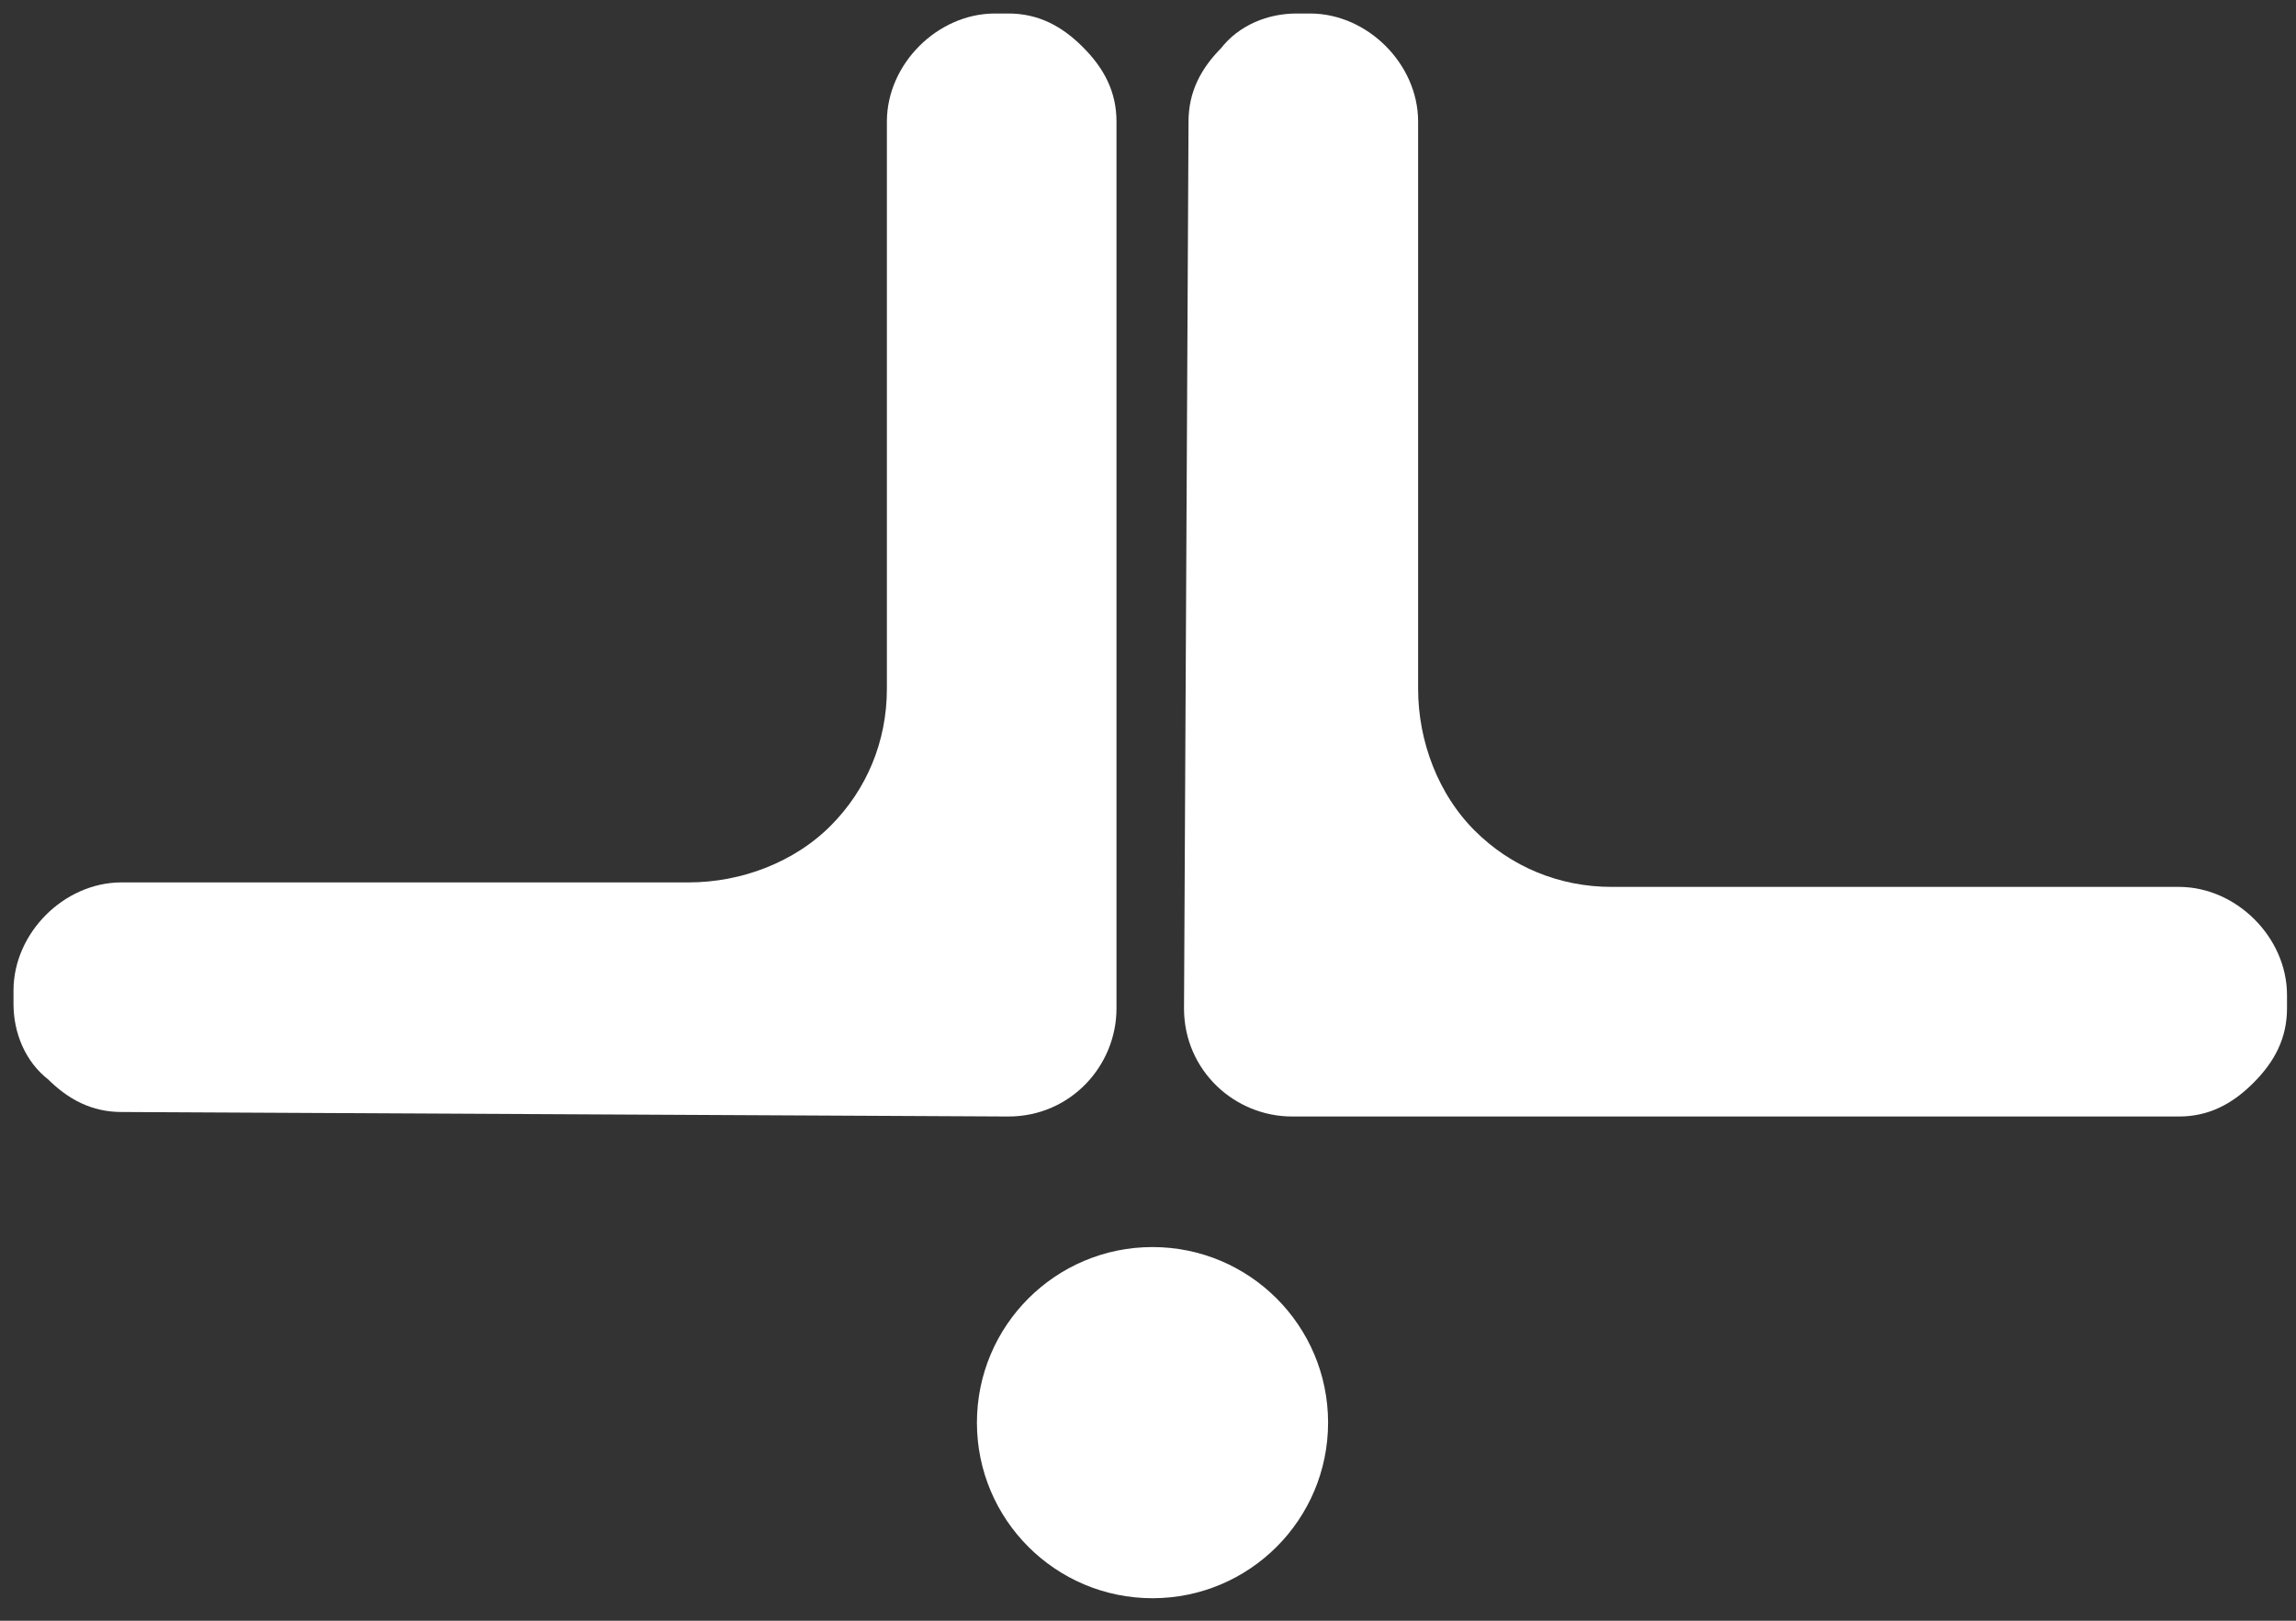<?xml version="1.0" encoding="utf-8"?>
<!-- Generator: Adobe Illustrator 22.1.0, SVG Export Plug-In . SVG Version: 6.00 Build 0)  -->
<svg version="1.1" id="Слой_1" xmlns="http://www.w3.org/2000/svg" xmlns:xlink="http://www.w3.org/1999/xlink" x="0px" y="0px"
	 viewBox="0 0 51 36" style="enable-background:new 0 0 51 36;" xml:space="preserve">
<rect x="0" y="0" width="51" height="36" fill="#333333" stroke="none"/>
<style type="text/css">
	.st0{fill:#FFFFFF;stroke:#FFFFFF;stroke-miterlimit:10;}
</style>
<path class="st0" d="M22.4,24.3c1.1,0,1.9-0.9,1.9-1.9V2.7c0-0.5-0.2-0.9-0.6-1.3s-0.8-0.6-1.3-0.6h-0.3c-1,0-1.9,0.9-1.9,1.9v12.6
	c0,1.3-0.5,2.5-1.4,3.4l0,0c-0.9,0.9-2.2,1.4-3.5,1.4H2.7c-1,0-1.9,0.9-1.9,1.9v0.3c0,0.5,0.2,1,0.6,1.3c0.4,0.4,0.8,0.6,1.3,0.6
	L22.4,24.3z"/>
<path class="st0" d="M26.8,22.4c0,1.1,0.9,1.9,1.9,1.9h19.7c0.5,0,0.9-0.2,1.3-0.6c0.4-0.4,0.6-0.8,0.6-1.3v-0.3
	c0-1-0.9-1.9-1.9-1.9H35.8c-1.3,0-2.5-0.5-3.4-1.4l0,0c-0.9-0.9-1.4-2.2-1.4-3.5V2.7c0-1-0.9-1.9-1.9-1.9h-0.3c-0.5,0-1,0.2-1.3,0.6
	c-0.4,0.4-0.6,0.8-0.6,1.3L26.8,22.4z"/>
<circle class="st0" cx="25.6" cy="31.6" r="3.4"/>
</svg>
